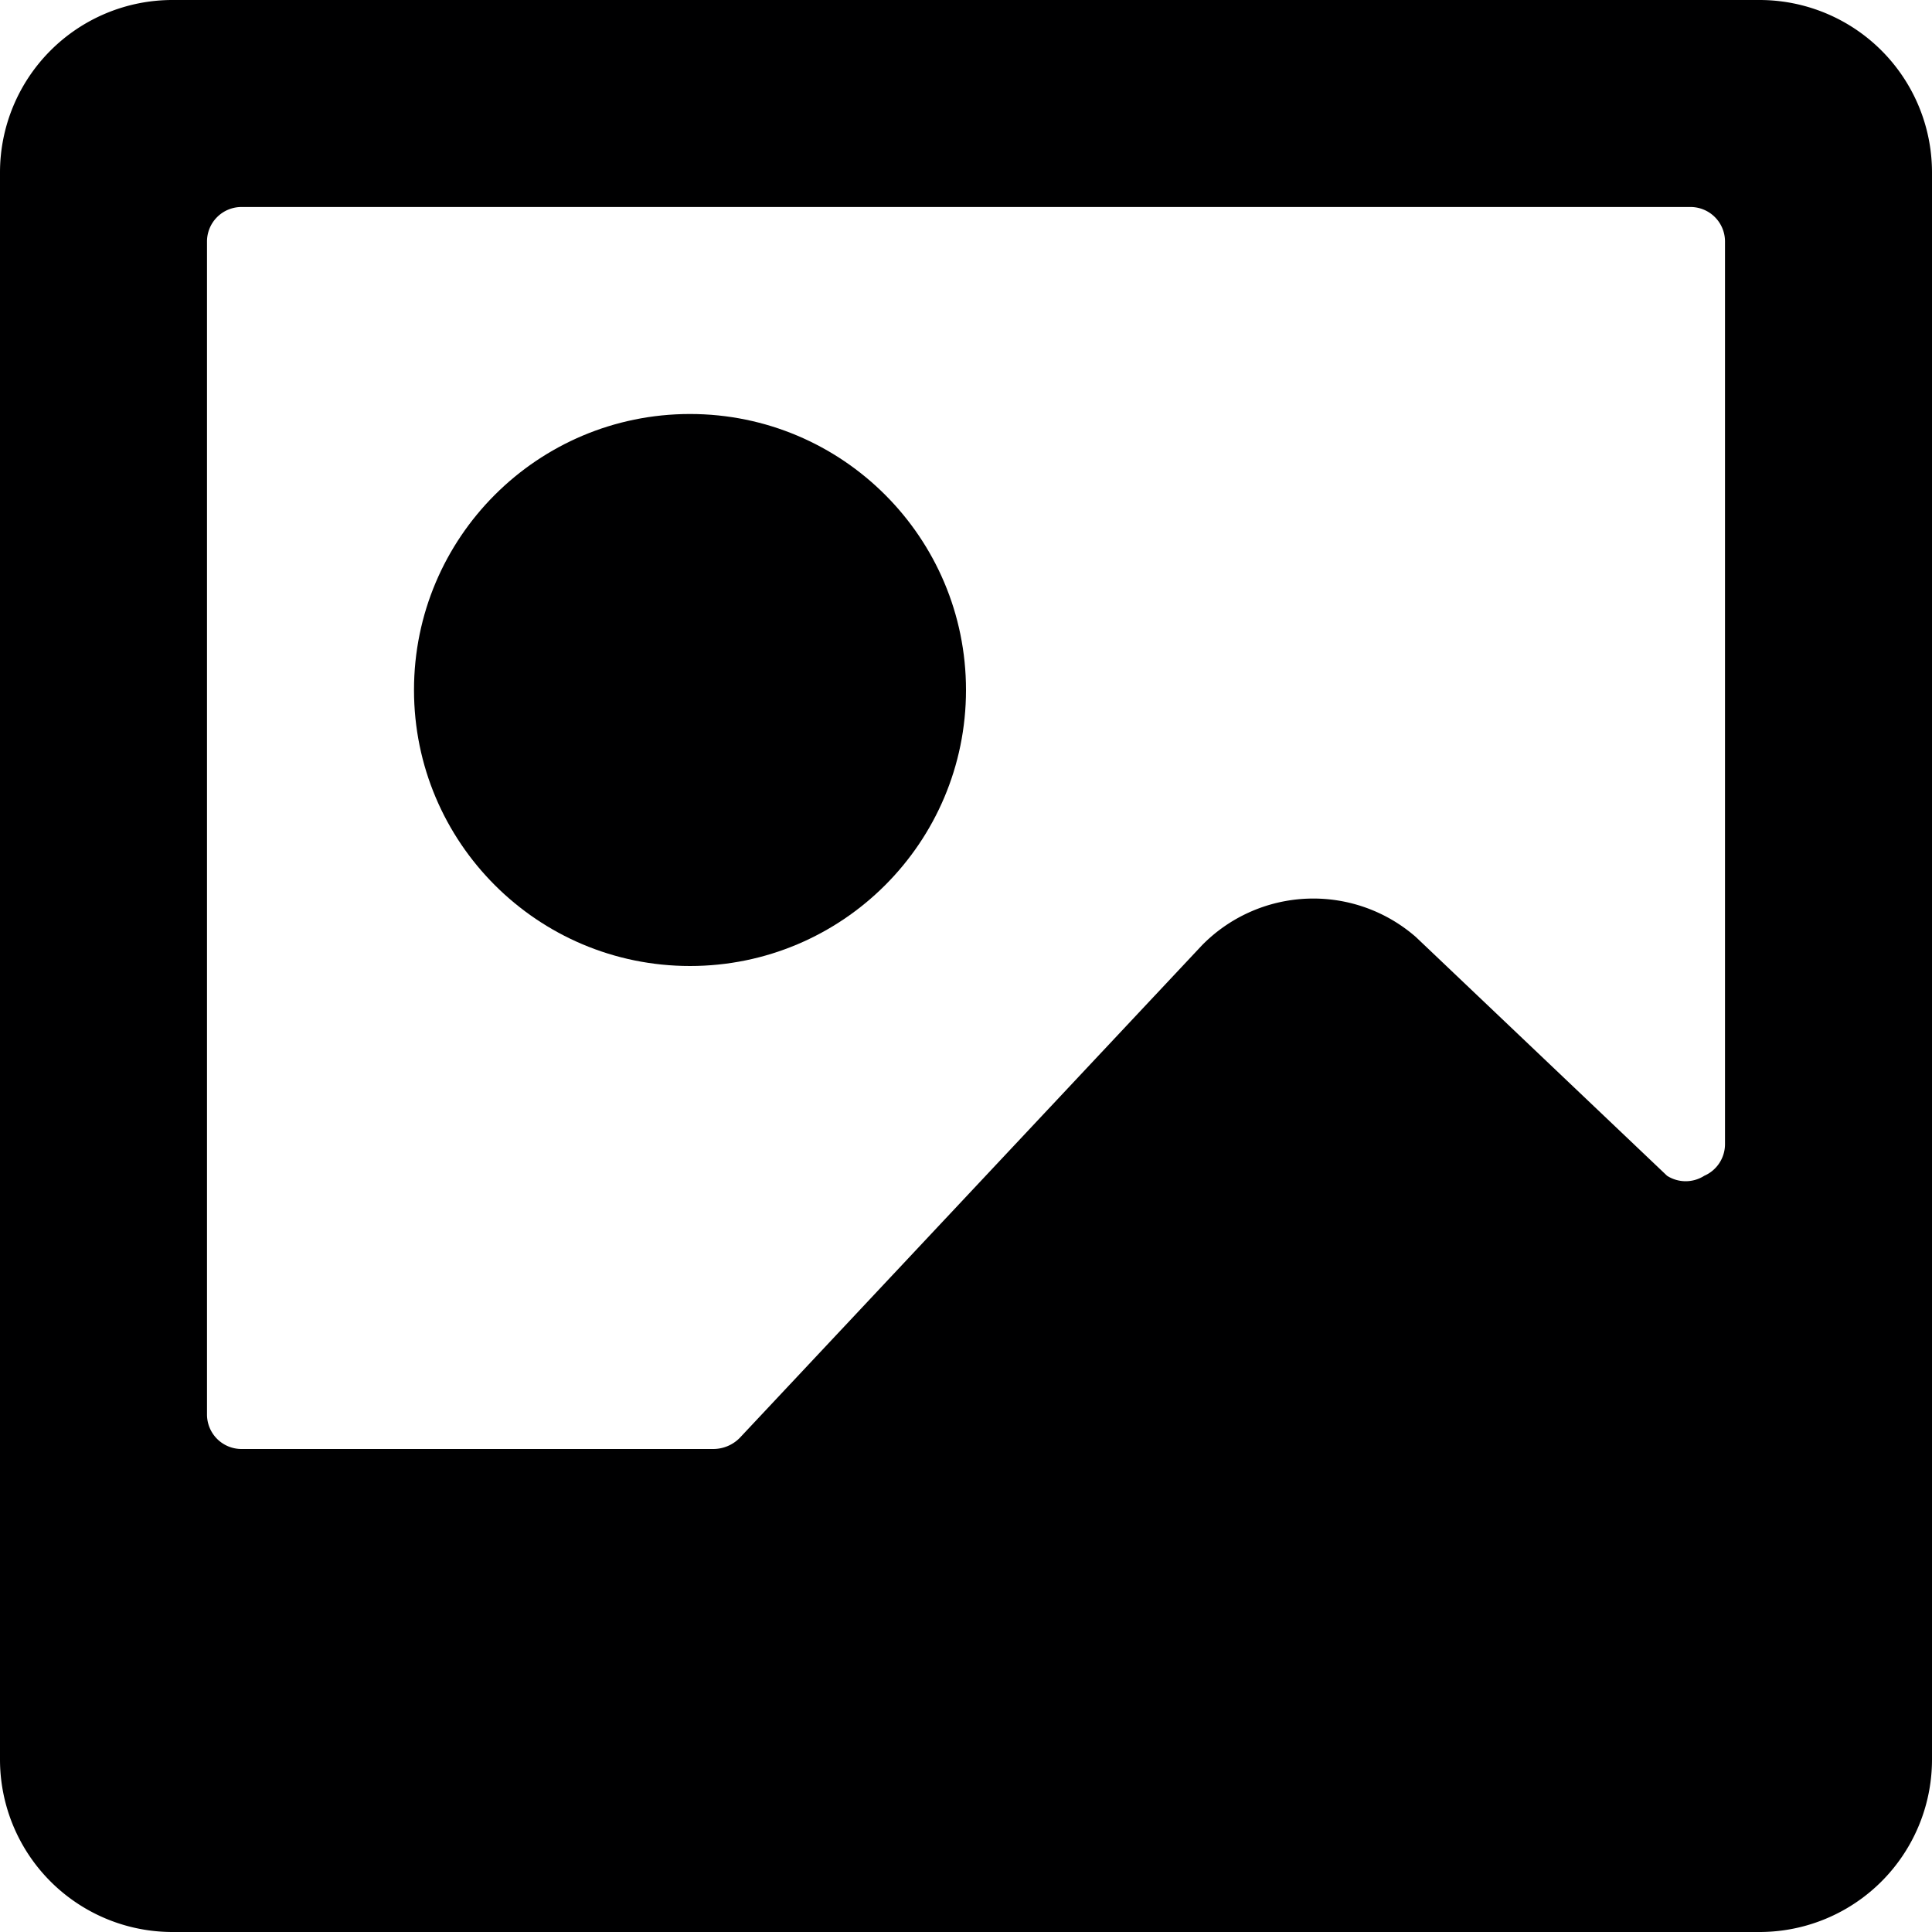 <svg xmlns="http://www.w3.org/2000/svg" viewBox="0 0 14 14">
  <g>
    <circle cx="5" cy="5" r="2" style="fill: #000001"/>
    <path d="M14,1.25A1.25,1.25,0,0,0,12.75,0H1.25A1.25,1.25,0,0,0,0,1.25v11.5A1.25,1.25,0,0,0,1.25,14h11.5A1.25,1.25,0,0,0,14,12.75Zm-1.75.25a.25.25,0,0,1,.25.25V8.29a.25.25,0,0,1-.15.23.25.25,0,0,1-.27,0L10.26,6.79a1.13,1.13,0,0,0-1.55.06L5.36,10.42a.27.27,0,0,1-.19.08H1.75a.25.25,0,0,1-.25-.25V1.75a.25.25,0,0,1,.25-.25Z" style="fill: #000001"/>
  </g>
</svg>
